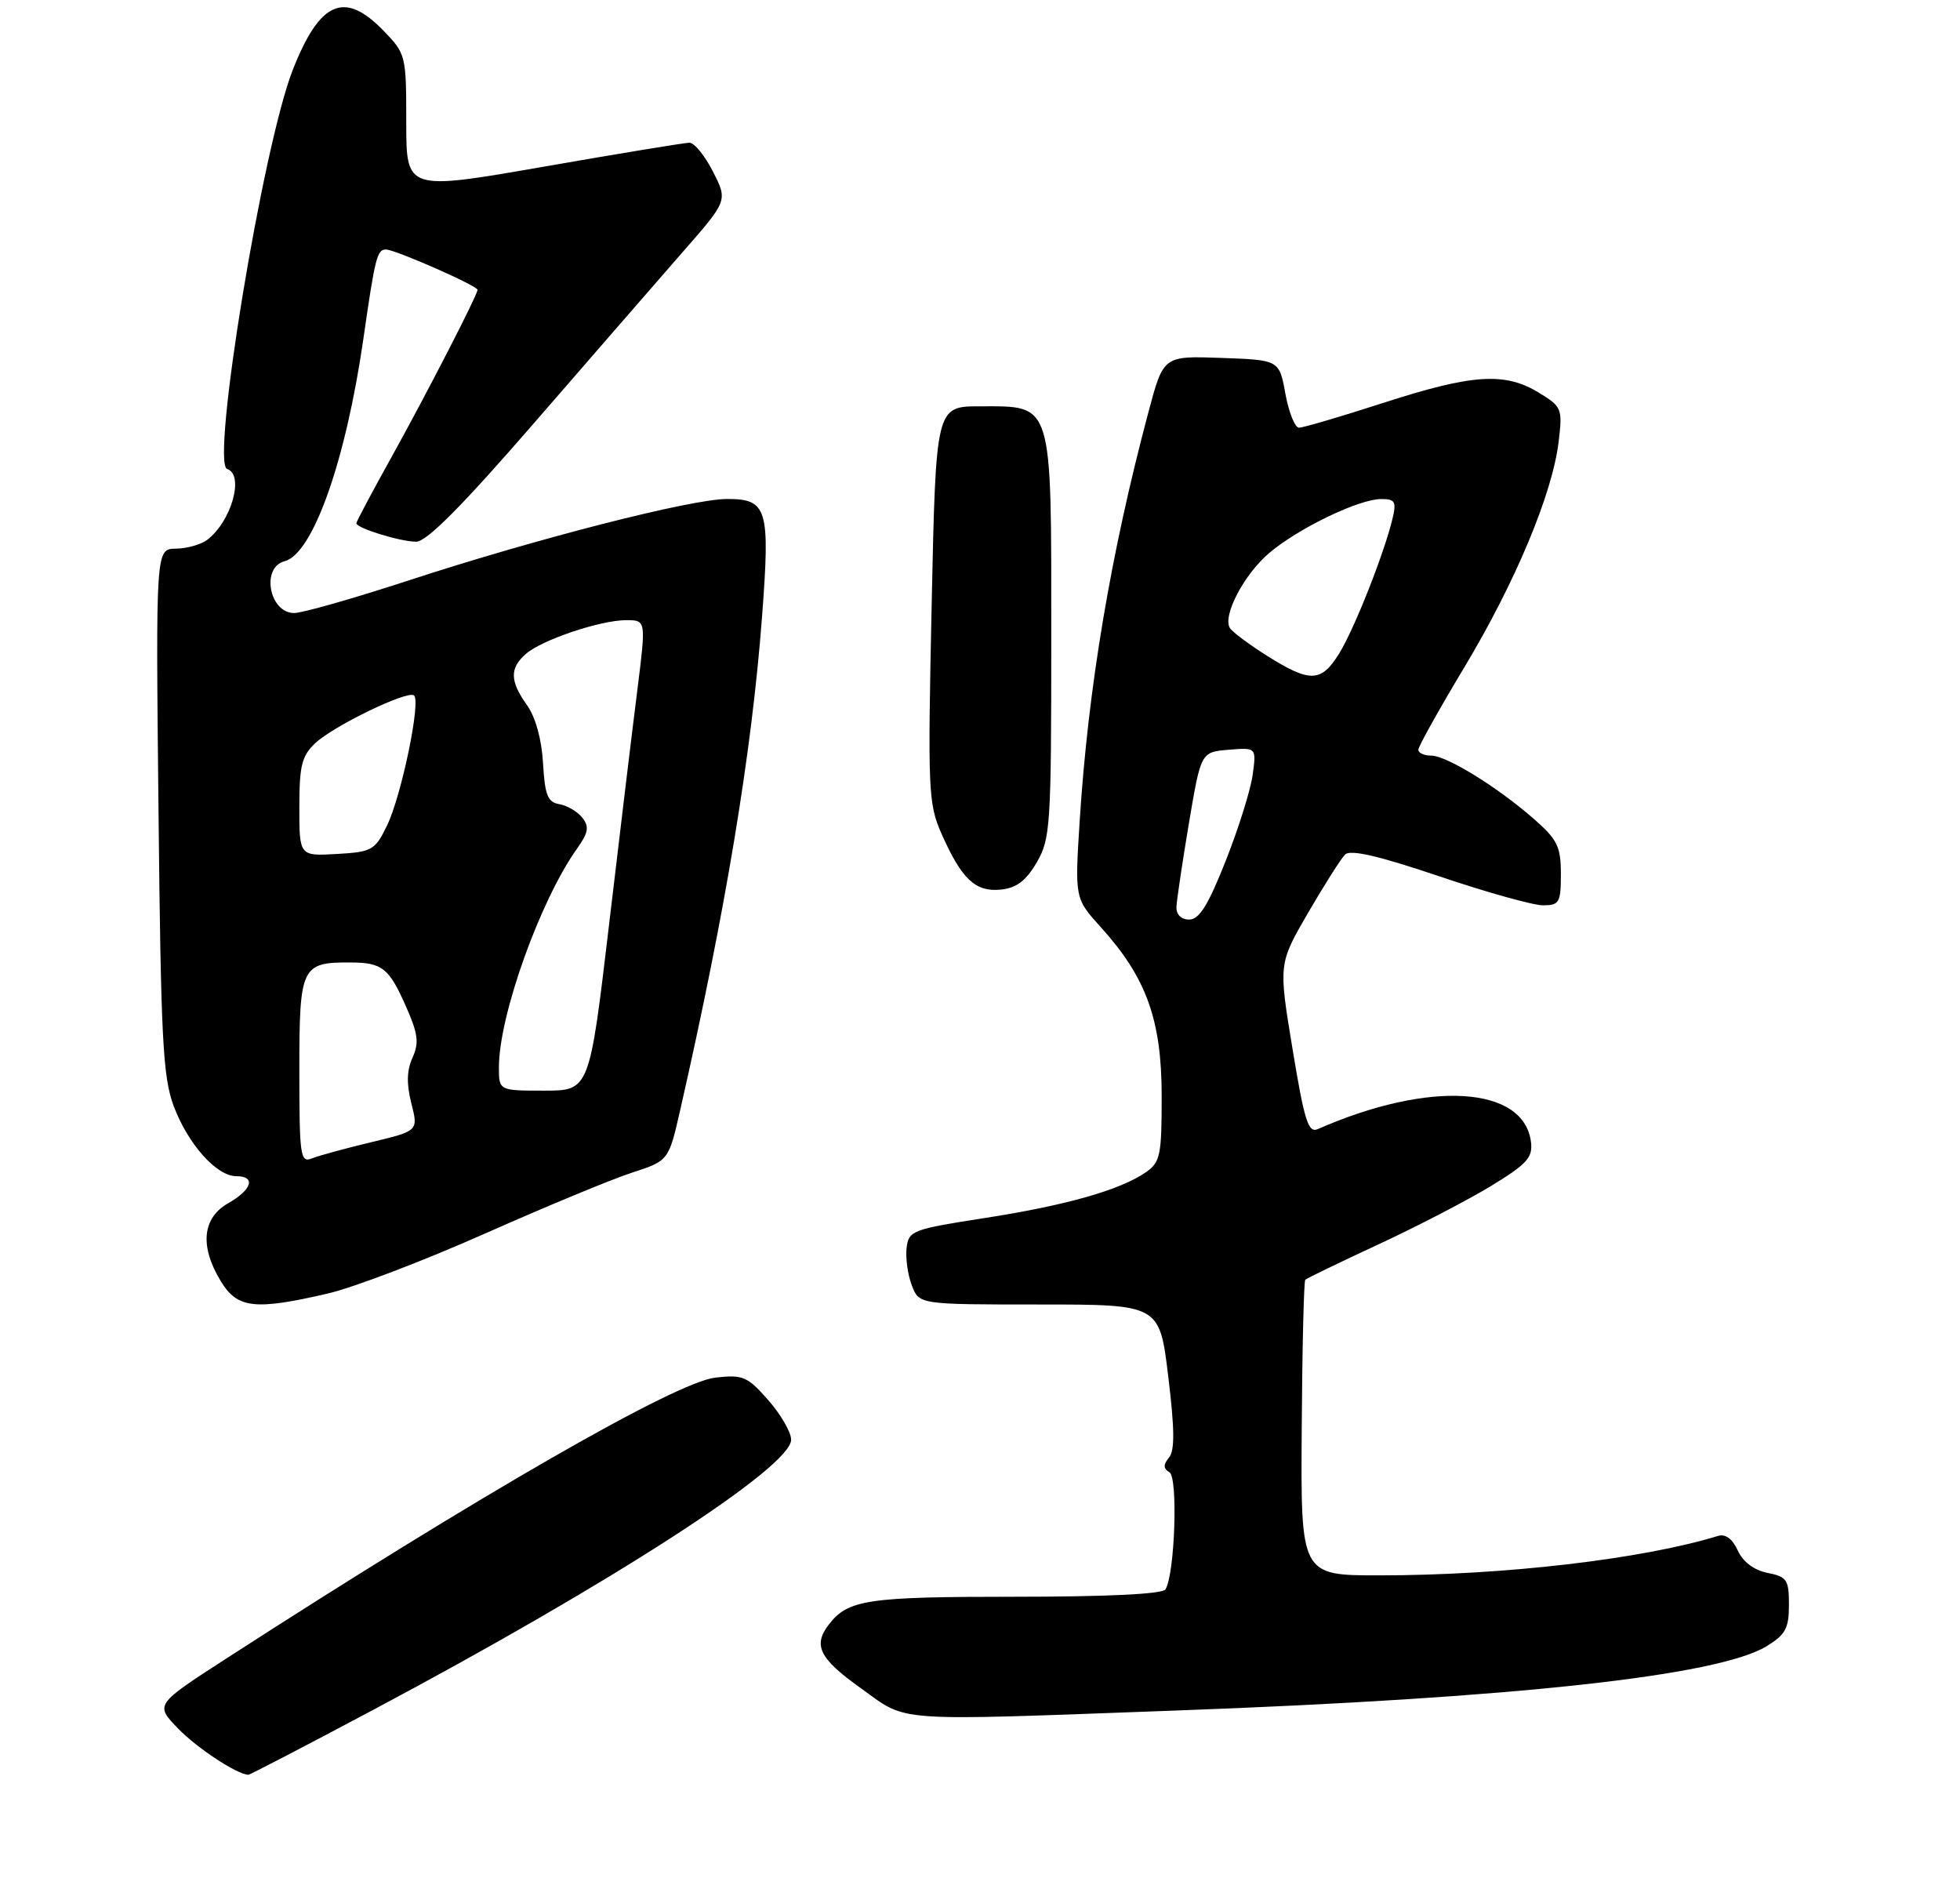 <?xml version="1.0" encoding="UTF-8" standalone="no"?>
<!DOCTYPE svg PUBLIC "-//W3C//DTD SVG 1.1//EN" "http://www.w3.org/Graphics/SVG/1.1/DTD/svg11.dtd" >
<svg xmlns="http://www.w3.org/2000/svg" xmlns:xlink="http://www.w3.org/1999/xlink" version="1.1" viewBox="0 0 275 266">
 <g >
 <path fill="currentColor"
d=" M 52.34 239.88 C 85.79 222.10 111.00 205.81 111.00 201.97 C 111.00 200.92 109.56 198.43 107.80 196.43 C 104.87 193.09 104.25 192.82 100.36 193.26 C 94.81 193.89 67.33 209.68 31.62 232.75 C 21.74 239.14 21.74 239.14 25.01 242.51 C 27.66 245.24 33.17 248.87 34.84 248.98 C 35.03 248.99 42.91 244.90 52.34 239.88 Z  M 165.04 239.96 C 212.43 238.22 241.00 235.11 247.87 230.94 C 250.51 229.32 251.00 228.43 251.00 225.14 C 251.00 221.61 250.72 221.19 247.99 220.65 C 246.09 220.27 244.55 219.11 243.82 217.51 C 243.09 215.90 242.09 215.15 241.08 215.46 C 230.42 218.73 210.98 221.00 193.50 221.00 C 182.50 221.00 182.50 221.00 182.64 200.45 C 182.71 189.14 182.94 179.73 183.14 179.53 C 183.34 179.33 187.93 177.11 193.35 174.59 C 198.77 172.08 205.88 168.39 209.16 166.40 C 214.21 163.33 215.07 162.40 214.81 160.24 C 213.86 152.34 200.56 151.51 184.91 158.39 C 183.56 158.99 183.02 157.29 181.35 147.15 C 179.38 135.22 179.38 135.22 183.52 128.07 C 185.81 124.14 188.15 120.45 188.72 119.88 C 189.46 119.14 193.43 120.06 201.87 122.91 C 208.52 125.16 215.09 127.00 216.48 127.00 C 218.79 127.00 219.00 126.64 219.00 122.60 C 219.00 118.78 218.51 117.78 215.28 114.94 C 210.15 110.44 202.97 106.00 200.80 106.00 C 199.81 106.00 199.00 105.63 199.00 105.18 C 199.00 104.73 201.90 99.53 205.45 93.62 C 212.63 81.67 217.83 69.22 218.69 61.94 C 219.24 57.31 219.14 57.05 215.88 55.07 C 211.14 52.18 206.58 52.48 194.14 56.50 C 188.18 58.43 182.84 60.00 182.26 60.00 C 181.69 60.00 180.83 57.86 180.35 55.25 C 179.49 50.50 179.49 50.50 171.36 50.21 C 163.24 49.92 163.24 49.92 161.16 57.71 C 155.84 77.63 152.66 96.54 151.48 115.27 C 150.80 126.04 150.80 126.04 154.50 130.13 C 160.84 137.14 162.98 143.09 162.99 153.69 C 163.00 162.04 162.80 163.03 160.80 164.43 C 157.24 166.92 149.59 169.10 138.17 170.87 C 127.99 172.45 127.49 172.64 127.20 175.07 C 127.04 176.47 127.36 178.83 127.93 180.31 C 128.95 183.00 128.95 183.00 145.82 183.00 C 162.69 183.00 162.69 183.00 163.91 193.07 C 164.81 200.48 164.84 203.49 164.02 204.48 C 163.19 205.47 163.21 206.01 164.09 206.55 C 165.30 207.31 164.84 220.83 163.52 222.97 C 163.11 223.62 155.41 224.00 142.38 224.00 C 121.64 224.00 118.98 224.40 116.28 227.91 C 114.04 230.83 114.96 232.67 120.75 236.81 C 127.52 241.65 124.55 241.44 165.04 239.96 Z  M 46.00 181.46 C 49.58 180.63 59.47 176.86 68.00 173.07 C 76.53 169.29 85.82 165.43 88.66 164.51 C 93.82 162.83 93.82 162.83 95.45 155.66 C 101.82 127.69 105.47 105.65 106.92 86.50 C 108.07 71.34 107.67 70.00 102.01 70.00 C 97.01 70.00 75.30 75.55 57.29 81.44 C 49.62 83.95 42.41 86.00 41.28 86.00 C 37.77 86.00 36.59 79.60 39.93 78.73 C 43.91 77.69 48.51 64.68 50.99 47.50 C 52.62 36.12 52.91 35.00 54.14 35.00 C 55.44 35.00 67.00 40.09 67.00 40.66 C 67.00 41.37 59.84 55.29 54.88 64.22 C 52.19 69.05 50.00 73.18 50.00 73.40 C 50.00 74.09 56.19 76.00 58.40 75.99 C 59.87 75.99 64.87 70.95 75.00 59.27 C 82.97 50.07 92.34 39.31 95.80 35.34 C 102.11 28.14 102.11 28.14 100.03 24.07 C 98.89 21.83 97.41 20.01 96.73 20.02 C 96.05 20.03 86.84 21.54 76.25 23.39 C 57.00 26.74 57.00 26.74 57.00 17.17 C 57.00 7.76 56.95 7.54 53.80 4.30 C 48.33 -1.35 44.87 0.15 41.08 9.80 C 36.87 20.50 29.55 65.02 31.87 65.79 C 34.31 66.60 32.49 73.11 29.09 75.72 C 28.21 76.39 26.23 76.95 24.67 76.97 C 21.85 77.00 21.85 77.00 22.24 113.75 C 22.57 145.78 22.85 151.10 24.38 155.19 C 26.39 160.52 30.39 165.00 33.14 165.00 C 35.94 165.00 35.38 166.88 32.01 168.80 C 28.37 170.87 28.00 174.85 30.99 179.75 C 33.31 183.56 35.75 183.84 46.00 181.46 Z  M 145.45 121.00 C 147.38 117.70 147.50 115.92 147.50 89.36 C 147.50 56.02 147.80 57.00 137.50 57.00 C 131.31 57.00 131.31 57.00 130.72 84.75 C 130.16 110.93 130.24 112.74 132.10 116.96 C 134.92 123.33 136.85 125.15 140.40 124.80 C 142.61 124.58 143.94 123.58 145.45 121.00 Z  M 165.06 127.25 C 165.10 126.29 165.89 121.00 166.81 115.50 C 168.50 105.50 168.50 105.50 172.39 105.18 C 176.28 104.86 176.28 104.86 175.76 108.68 C 175.48 110.78 173.78 116.21 171.98 120.75 C 169.53 126.95 168.26 129.00 166.86 129.00 C 165.73 129.00 165.03 128.31 165.06 127.25 Z  M 177.84 92.04 C 175.28 90.43 172.91 88.66 172.56 88.10 C 171.50 86.37 174.56 80.55 178.11 77.55 C 182.21 74.09 190.65 70.02 193.77 70.01 C 195.74 70.00 195.95 70.36 195.38 72.75 C 194.21 77.64 190.03 88.21 187.91 91.65 C 185.38 95.74 183.83 95.80 177.84 92.04 Z  M 42.00 150.14 C 42.00 135.58 42.28 134.98 49.18 135.02 C 53.64 135.04 54.57 135.78 56.97 141.21 C 58.66 145.02 58.82 146.30 57.88 148.37 C 57.07 150.14 57.02 152.04 57.71 154.77 C 58.70 158.65 58.70 158.65 52.10 160.23 C 48.47 161.10 44.71 162.12 43.75 162.51 C 42.14 163.16 42.00 162.19 42.00 150.14 Z  M 70.00 149.71 C 70.00 142.49 75.77 126.35 80.94 119.08 C 82.55 116.83 82.70 115.99 81.72 114.73 C 81.05 113.87 79.60 113.01 78.50 112.82 C 76.84 112.54 76.45 111.57 76.19 107.06 C 76.00 103.72 75.14 100.60 73.94 98.92 C 71.54 95.55 71.49 93.76 73.75 91.76 C 75.98 89.78 84.23 87.00 87.86 87.00 C 90.65 87.00 90.65 87.00 89.43 96.75 C 88.75 102.11 86.96 116.96 85.45 129.75 C 82.70 153.00 82.70 153.00 76.35 153.00 C 70.00 153.00 70.00 153.00 70.00 149.71 Z  M 42.00 113.23 C 42.00 107.39 42.34 106.03 44.25 104.24 C 46.83 101.83 57.01 96.89 58.07 97.54 C 59.12 98.19 56.33 111.67 54.28 115.86 C 52.61 119.28 52.18 119.52 47.25 119.80 C 42.00 120.10 42.00 120.10 42.00 113.23 Z "/>
</g>
</svg>